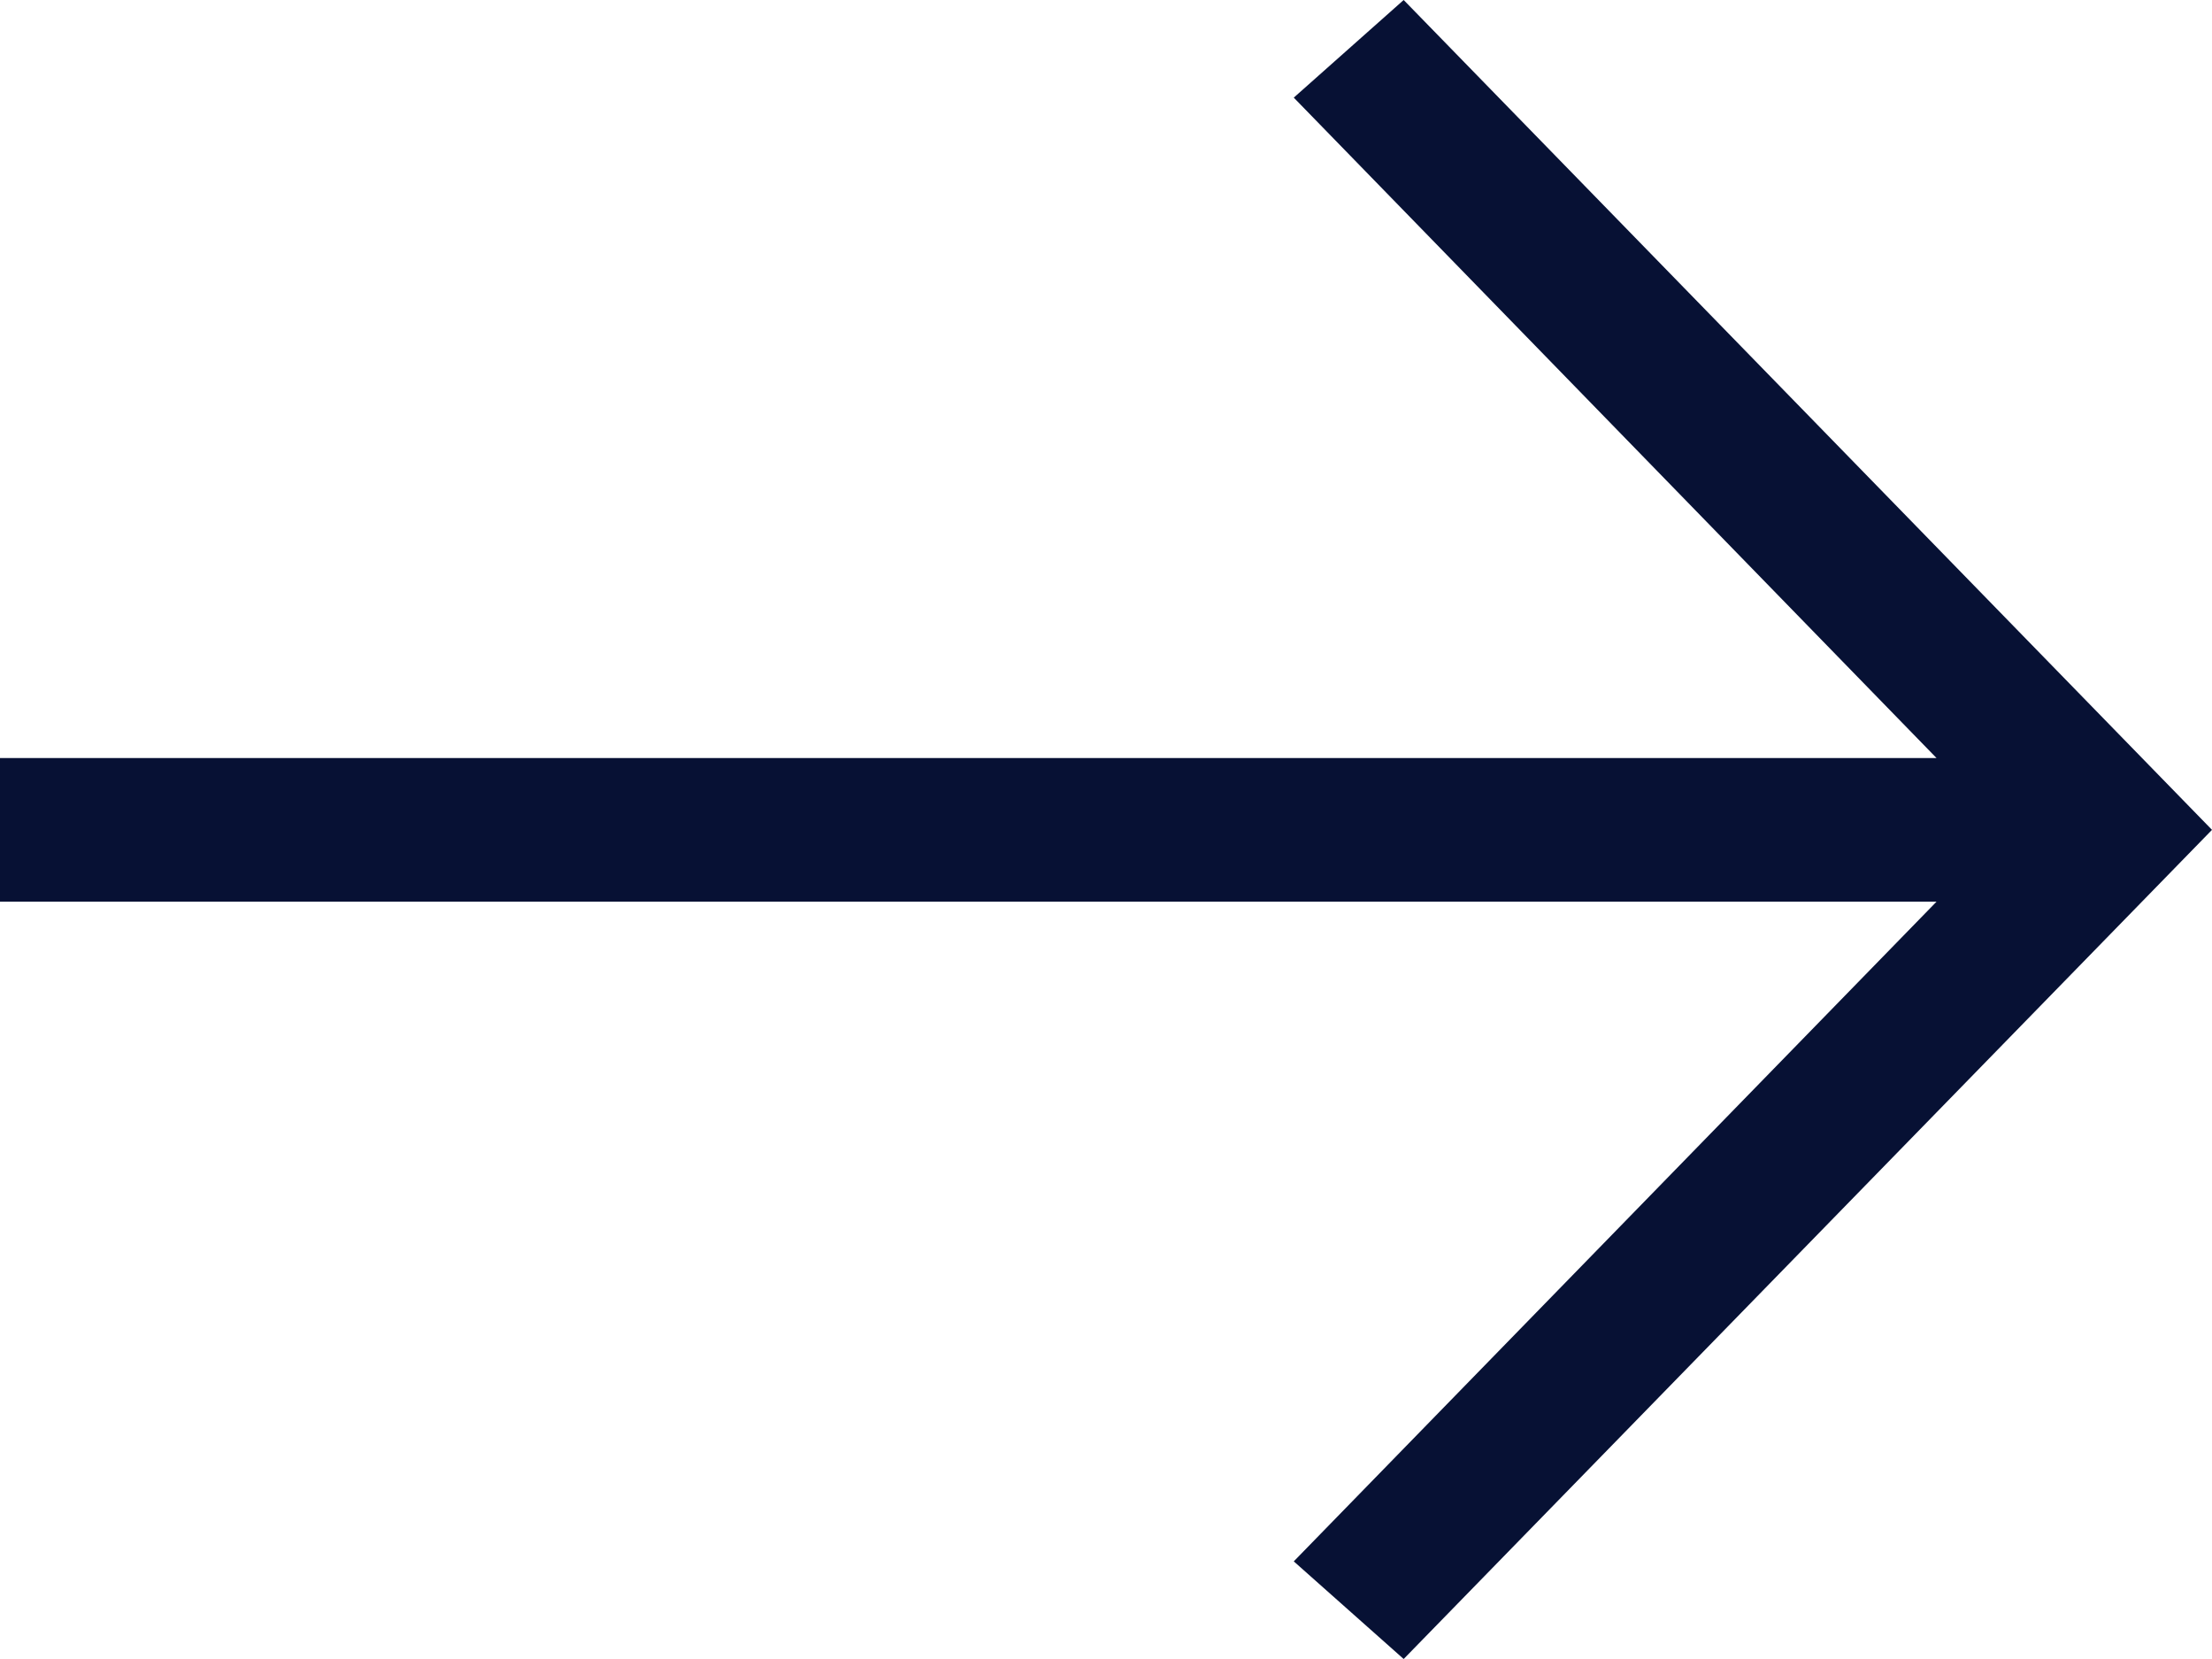 <svg width="44" height="33" viewBox="0 0 44 33" fill="none" xmlns="http://www.w3.org/2000/svg">
                <path d="M27.921 0L25.735 1.942L38.521 15.079L0 15.079L0 17.935L38.521 17.935L25.735 31.058L27.921 33L44 16.507L27.921 0Z" fill="#071134" />
              </svg>